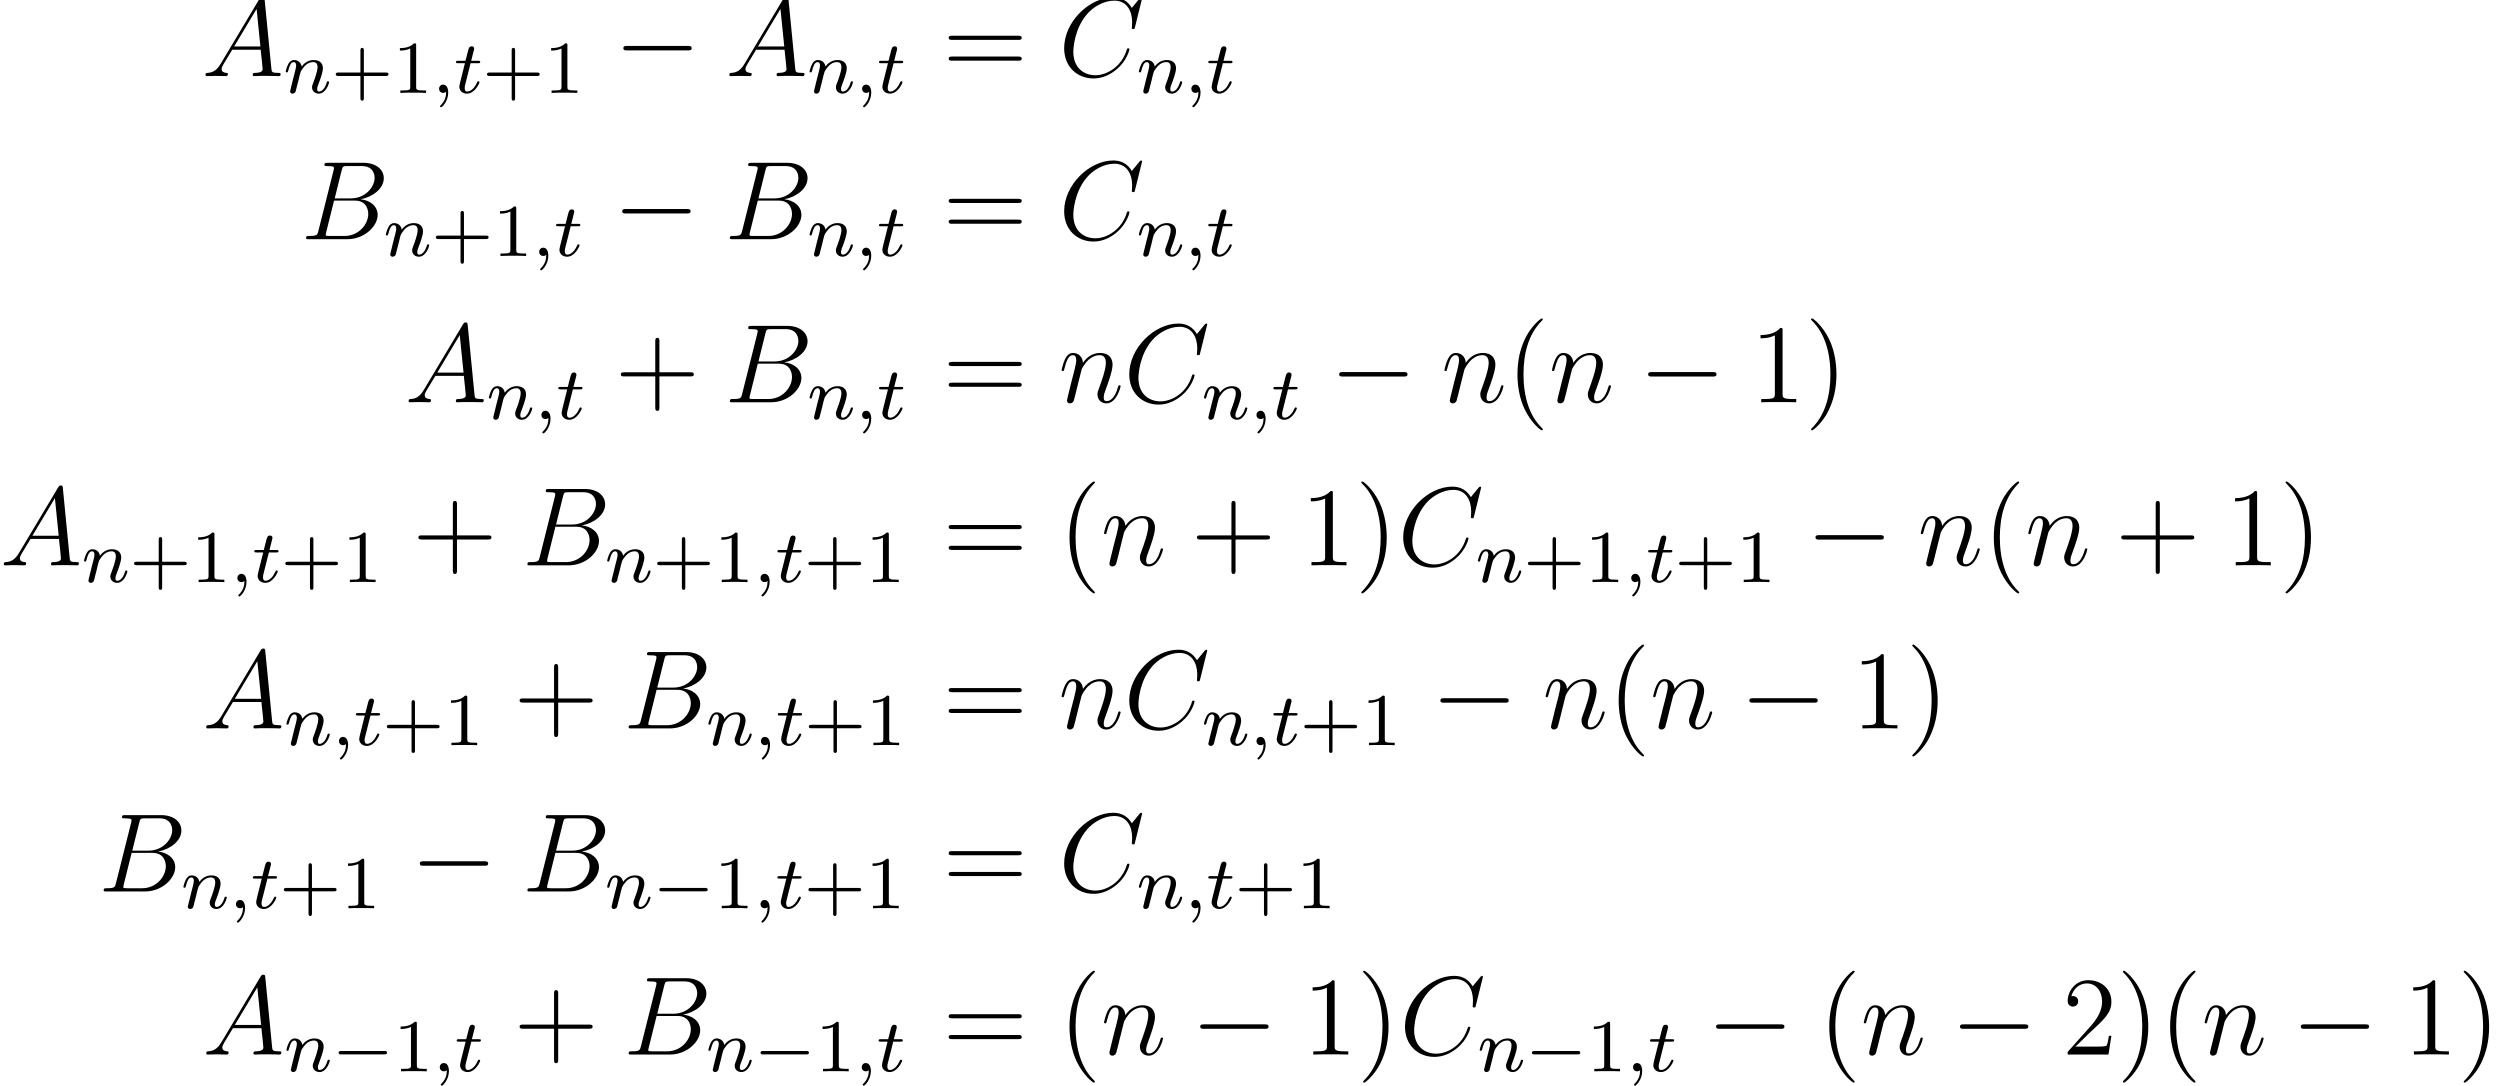 <?xml version='1.0' encoding='UTF-8'?>
<!-- This file was generated by dvisvgm 1.15.1 -->
<svg height='131.175pt' version='1.1' viewBox='-0.239 -0.236 302.031 131.175' width='302.031pt' xmlns='http://www.w3.org/2000/svg' xmlns:xlink='http://www.w3.org/1999/xlink'>
<defs>
<path d='M5.571 -1.809C5.699 -1.809 5.874 -1.809 5.874 -1.993S5.699 -2.176 5.571 -2.176H1.004C0.877 -2.176 0.701 -2.176 0.701 -1.993S0.877 -1.809 1.004 -1.809H5.571Z' id='g0-0'/>
<path d='M2.032 -1.327C1.614 -0.622 1.207 -0.383 0.634 -0.347C0.502 -0.335 0.406 -0.335 0.406 -0.12C0.406 -0.048 0.466 0 0.55 0C0.765 0 1.303 -0.024 1.518 -0.024C1.865 -0.024 2.248 0 2.582 0C2.654 0 2.798 0 2.798 -0.227C2.798 -0.335 2.702 -0.347 2.63 -0.347C2.355 -0.371 2.128 -0.466 2.128 -0.753C2.128 -0.921 2.2 -1.052 2.355 -1.315L3.264 -2.821H6.312C6.324 -2.714 6.324 -2.618 6.336 -2.511C6.372 -2.2 6.516 -0.956 6.516 -0.729C6.516 -0.371 5.906 -0.347 5.715 -0.347C5.583 -0.347 5.452 -0.347 5.452 -0.132C5.452 0 5.559 0 5.631 0C5.834 0 6.073 -0.024 6.276 -0.024H6.958C7.687 -0.024 8.213 0 8.225 0C8.309 0 8.44 0 8.44 -0.227C8.44 -0.347 8.333 -0.347 8.153 -0.347C7.496 -0.347 7.484 -0.454 7.448 -0.813L6.719 -8.273C6.695 -8.512 6.647 -8.536 6.516 -8.536C6.396 -8.536 6.324 -8.512 6.217 -8.333L2.032 -1.327ZM3.467 -3.168L5.87 -7.185L6.276 -3.168H3.467Z' id='g3-65'/>
<path d='M4.376 -7.352C4.483 -7.795 4.531 -7.819 4.997 -7.819H6.551C7.902 -7.819 7.902 -6.671 7.902 -6.563C7.902 -5.595 6.934 -4.364 5.356 -4.364H3.634L4.376 -7.352ZM6.396 -4.268C7.699 -4.507 8.883 -5.416 8.883 -6.516C8.883 -7.448 8.058 -8.165 6.707 -8.165H2.869C2.642 -8.165 2.534 -8.165 2.534 -7.938C2.534 -7.819 2.642 -7.819 2.821 -7.819C3.551 -7.819 3.551 -7.723 3.551 -7.592C3.551 -7.568 3.551 -7.496 3.503 -7.317L1.889 -0.885C1.781 -0.466 1.757 -0.347 0.921 -0.347C0.693 -0.347 0.574 -0.347 0.574 -0.132C0.574 0 0.646 0 0.885 0H4.985C6.814 0 8.225 -1.387 8.225 -2.594C8.225 -3.575 7.364 -4.172 6.396 -4.268ZM4.698 -0.347H3.084C2.917 -0.347 2.893 -0.347 2.821 -0.359C2.69 -0.371 2.678 -0.395 2.678 -0.49C2.678 -0.574 2.702 -0.646 2.726 -0.753L3.563 -4.125H5.81C7.221 -4.125 7.221 -2.809 7.221 -2.714C7.221 -1.566 6.181 -0.347 4.698 -0.347Z' id='g3-66'/>
<path d='M8.931 -8.309C8.931 -8.416 8.847 -8.416 8.823 -8.416S8.751 -8.416 8.656 -8.297L7.831 -7.293C7.412 -8.01 6.755 -8.416 5.858 -8.416C3.276 -8.416 0.598 -5.798 0.598 -2.989C0.598 -0.992 1.997 0.251 3.742 0.251C4.698 0.251 5.535 -0.155 6.229 -0.741C7.269 -1.614 7.58 -2.774 7.58 -2.869C7.58 -2.977 7.484 -2.977 7.448 -2.977C7.34 -2.977 7.329 -2.905 7.305 -2.857C6.755 -0.992 5.141 -0.096 3.945 -0.096C2.678 -0.096 1.578 -0.909 1.578 -2.606C1.578 -2.989 1.698 -5.069 3.049 -6.635C3.706 -7.4 4.83 -8.07 5.966 -8.07C7.281 -8.07 7.867 -6.982 7.867 -5.762C7.867 -5.452 7.831 -5.189 7.831 -5.141C7.831 -5.033 7.95 -5.033 7.986 -5.033C8.118 -5.033 8.13 -5.045 8.177 -5.26L8.931 -8.309Z' id='g3-67'/>
<path d='M2.463 -3.503C2.487 -3.575 2.786 -4.172 3.228 -4.555C3.539 -4.842 3.945 -5.033 4.411 -5.033C4.89 -5.033 5.057 -4.674 5.057 -4.196C5.057 -3.515 4.567 -2.152 4.328 -1.506C4.22 -1.219 4.16 -1.064 4.16 -0.849C4.16 -0.311 4.531 0.12 5.105 0.12C6.217 0.12 6.635 -1.638 6.635 -1.71C6.635 -1.769 6.587 -1.817 6.516 -1.817C6.408 -1.817 6.396 -1.781 6.336 -1.578C6.061 -0.598 5.607 -0.12 5.141 -0.12C5.021 -0.12 4.83 -0.132 4.83 -0.514C4.83 -0.813 4.961 -1.172 5.033 -1.339C5.272 -1.997 5.774 -3.335 5.774 -4.017C5.774 -4.734 5.356 -5.272 4.447 -5.272C3.383 -5.272 2.821 -4.519 2.606 -4.22C2.57 -4.902 2.08 -5.272 1.554 -5.272C1.172 -5.272 0.909 -5.045 0.705 -4.639C0.49 -4.208 0.323 -3.491 0.323 -3.443S0.371 -3.335 0.454 -3.335C0.55 -3.335 0.562 -3.347 0.634 -3.622C0.825 -4.352 1.04 -5.033 1.518 -5.033C1.793 -5.033 1.889 -4.842 1.889 -4.483C1.889 -4.22 1.769 -3.754 1.686 -3.383L1.351 -2.092C1.303 -1.865 1.172 -1.327 1.112 -1.112C1.028 -0.801 0.897 -0.239 0.897 -0.179C0.897 -0.012 1.028 0.12 1.207 0.12C1.351 0.12 1.518 0.048 1.614 -0.132C1.638 -0.191 1.745 -0.61 1.805 -0.849L2.068 -1.925L2.463 -3.503Z' id='g3-110'/>
<path d='M3.475 -1.809H5.818C5.93 -1.809 6.105 -1.809 6.105 -1.993S5.93 -2.176 5.818 -2.176H3.475V-4.527C3.475 -4.639 3.475 -4.814 3.292 -4.814S3.108 -4.639 3.108 -4.527V-2.176H0.757C0.646 -2.176 0.47 -2.176 0.47 -1.993S0.646 -1.809 0.757 -1.809H3.108V0.542C3.108 0.654 3.108 0.829 3.292 0.829S3.475 0.654 3.475 0.542V-1.809Z' id='g4-43'/>
<path d='M2.503 -5.077C2.503 -5.292 2.487 -5.3 2.271 -5.3C1.945 -4.981 1.522 -4.79 0.765 -4.79V-4.527C0.98 -4.527 1.411 -4.527 1.873 -4.742V-0.654C1.873 -0.359 1.849 -0.263 1.092 -0.263H0.813V0C1.14 -0.024 1.825 -0.024 2.184 -0.024S3.236 -0.024 3.563 0V-0.263H3.284C2.527 -0.263 2.503 -0.359 2.503 -0.654V-5.077Z' id='g4-49'/>
<path d='M3.885 2.905C3.885 2.869 3.885 2.845 3.682 2.642C2.487 1.435 1.817 -0.538 1.817 -2.977C1.817 -5.296 2.379 -7.293 3.766 -8.703C3.885 -8.811 3.885 -8.835 3.885 -8.871C3.885 -8.942 3.826 -8.966 3.778 -8.966C3.622 -8.966 2.642 -8.106 2.056 -6.934C1.447 -5.727 1.172 -4.447 1.172 -2.977C1.172 -1.913 1.339 -0.49 1.961 0.789C2.666 2.224 3.646 3.001 3.778 3.001C3.826 3.001 3.885 2.977 3.885 2.905Z' id='g5-40'/>
<path d='M3.371 -2.977C3.371 -3.885 3.252 -5.368 2.582 -6.755C1.877 -8.189 0.897 -8.966 0.765 -8.966C0.717 -8.966 0.658 -8.942 0.658 -8.871C0.658 -8.835 0.658 -8.811 0.861 -8.608C2.056 -7.4 2.726 -5.428 2.726 -2.989C2.726 -0.669 2.164 1.327 0.777 2.738C0.658 2.845 0.658 2.869 0.658 2.905C0.658 2.977 0.717 3.001 0.765 3.001C0.921 3.001 1.901 2.14 2.487 0.968C3.096 -0.251 3.371 -1.542 3.371 -2.977Z' id='g5-41'/>
<path d='M4.77 -2.762H8.07C8.237 -2.762 8.452 -2.762 8.452 -2.977C8.452 -3.204 8.249 -3.204 8.07 -3.204H4.77V-6.504C4.77 -6.671 4.77 -6.886 4.555 -6.886C4.328 -6.886 4.328 -6.683 4.328 -6.504V-3.204H1.028C0.861 -3.204 0.646 -3.204 0.646 -2.989C0.646 -2.762 0.849 -2.762 1.028 -2.762H4.328V0.538C4.328 0.705 4.328 0.921 4.543 0.921C4.77 0.921 4.77 0.717 4.77 0.538V-2.762Z' id='g5-43'/>
<path d='M3.443 -7.663C3.443 -7.938 3.443 -7.95 3.204 -7.95C2.917 -7.627 2.319 -7.185 1.088 -7.185V-6.838C1.363 -6.838 1.961 -6.838 2.618 -7.149V-0.921C2.618 -0.49 2.582 -0.347 1.53 -0.347H1.16V0C1.482 -0.024 2.642 -0.024 3.037 -0.024S4.579 -0.024 4.902 0V-0.347H4.531C3.479 -0.347 3.443 -0.49 3.443 -0.921V-7.663Z' id='g5-49'/>
<path d='M5.26 -2.008H4.997C4.961 -1.805 4.866 -1.148 4.746 -0.956C4.663 -0.849 3.981 -0.849 3.622 -0.849H1.411C1.734 -1.124 2.463 -1.889 2.774 -2.176C4.591 -3.85 5.26 -4.471 5.26 -5.655C5.26 -7.03 4.172 -7.95 2.786 -7.95S0.586 -6.767 0.586 -5.738C0.586 -5.129 1.112 -5.129 1.148 -5.129C1.399 -5.129 1.71 -5.308 1.71 -5.691C1.71 -6.025 1.482 -6.253 1.148 -6.253C1.04 -6.253 1.016 -6.253 0.98 -6.241C1.207 -7.054 1.853 -7.603 2.63 -7.603C3.646 -7.603 4.268 -6.755 4.268 -5.655C4.268 -4.639 3.682 -3.754 3.001 -2.989L0.586 -0.287V0H4.949L5.26 -2.008Z' id='g5-50'/>
<path d='M8.07 -3.873C8.237 -3.873 8.452 -3.873 8.452 -4.089C8.452 -4.316 8.249 -4.316 8.07 -4.316H1.028C0.861 -4.316 0.646 -4.316 0.646 -4.101C0.646 -3.873 0.849 -3.873 1.028 -3.873H8.07ZM8.07 -1.65C8.237 -1.65 8.452 -1.65 8.452 -1.865C8.452 -2.092 8.249 -2.092 8.07 -2.092H1.028C0.861 -2.092 0.646 -2.092 0.646 -1.877C0.646 -1.65 0.849 -1.65 1.028 -1.65H8.07Z' id='g5-61'/>
<path d='M1.49 -0.12C1.49 0.399 1.379 0.853 0.885 1.347C0.853 1.371 0.837 1.387 0.837 1.427C0.837 1.49 0.901 1.538 0.956 1.538C1.052 1.538 1.714 0.909 1.714 -0.024C1.714 -0.534 1.522 -0.885 1.172 -0.885C0.893 -0.885 0.733 -0.662 0.733 -0.446C0.733 -0.223 0.885 0 1.18 0C1.371 0 1.49 -0.112 1.49 -0.12Z' id='g2-59'/>
<path d='M1.594 -1.307C1.618 -1.427 1.698 -1.73 1.722 -1.849C1.833 -2.279 1.833 -2.287 2.016 -2.55C2.279 -2.941 2.654 -3.292 3.188 -3.292C3.475 -3.292 3.642 -3.124 3.642 -2.75C3.642 -2.311 3.308 -1.403 3.156 -1.012C3.053 -0.749 3.053 -0.701 3.053 -0.598C3.053 -0.143 3.427 0.08 3.77 0.08C4.551 0.08 4.878 -1.036 4.878 -1.14C4.878 -1.219 4.814 -1.243 4.758 -1.243C4.663 -1.243 4.647 -1.188 4.623 -1.108C4.431 -0.454 4.097 -0.143 3.794 -0.143C3.666 -0.143 3.602 -0.223 3.602 -0.406S3.666 -0.765 3.746 -0.964C3.865 -1.267 4.216 -2.184 4.216 -2.63C4.216 -3.228 3.802 -3.515 3.228 -3.515C2.582 -3.515 2.168 -3.124 1.937 -2.821C1.881 -3.26 1.53 -3.515 1.124 -3.515C0.837 -3.515 0.638 -3.332 0.51 -3.084C0.319 -2.71 0.239 -2.311 0.239 -2.295C0.239 -2.224 0.295 -2.192 0.359 -2.192C0.462 -2.192 0.47 -2.224 0.526 -2.431C0.622 -2.821 0.765 -3.292 1.1 -3.292C1.307 -3.292 1.355 -3.092 1.355 -2.917C1.355 -2.774 1.315 -2.622 1.251 -2.359C1.235 -2.295 1.116 -1.825 1.084 -1.714L0.789 -0.518C0.757 -0.399 0.709 -0.199 0.709 -0.167C0.709 0.016 0.861 0.08 0.964 0.08C1.108 0.08 1.227 -0.016 1.283 -0.112C1.307 -0.159 1.371 -0.43 1.411 -0.598L1.594 -1.307Z' id='g2-110'/>
<path d='M1.761 -3.172H2.542C2.694 -3.172 2.79 -3.172 2.79 -3.324C2.79 -3.435 2.686 -3.435 2.55 -3.435H1.825L2.112 -4.567C2.144 -4.686 2.144 -4.726 2.144 -4.734C2.144 -4.902 2.016 -4.981 1.881 -4.981C1.61 -4.981 1.554 -4.766 1.466 -4.407L1.219 -3.435H0.454C0.303 -3.435 0.199 -3.435 0.199 -3.284C0.199 -3.172 0.303 -3.172 0.438 -3.172H1.156L0.677 -1.259C0.63 -1.06 0.558 -0.781 0.558 -0.669C0.558 -0.191 0.948 0.08 1.371 0.08C2.224 0.08 2.71 -1.044 2.71 -1.14C2.71 -1.227 2.638 -1.243 2.59 -1.243C2.503 -1.243 2.495 -1.211 2.439 -1.092C2.279 -0.709 1.881 -0.143 1.395 -0.143C1.227 -0.143 1.132 -0.255 1.132 -0.518C1.132 -0.669 1.156 -0.757 1.18 -0.861L1.761 -3.172Z' id='g2-116'/>
<path d='M7.878 -2.75C8.082 -2.75 8.297 -2.75 8.297 -2.989S8.082 -3.228 7.878 -3.228H1.411C1.207 -3.228 0.992 -3.228 0.992 -2.989S1.207 -2.75 1.411 -2.75H7.878Z' id='g1-0'/>
</defs>
<g id='page1' transform='matrix(1.13 0 0 1.13 -63.986 -63.258)'>
<use x='77.978' xlink:href='#g3-65' y='63.91'/>
<use x='86.721' xlink:href='#g2-110' y='65.704'/>
<use x='91.84' xlink:href='#g4-43' y='65.704'/>
<use x='98.402' xlink:href='#g4-49' y='65.704'/>
<use x='102.62' xlink:href='#g2-59' y='65.704'/>
<use x='104.964' xlink:href='#g2-116' y='65.704'/>
<use x='108.01' xlink:href='#g4-43' y='65.704'/>
<use x='114.572' xlink:href='#g4-49' y='65.704'/>
<use x='122.066' xlink:href='#g1-0' y='63.91'/>
<use x='133.986' xlink:href='#g3-65' y='63.91'/>
<use x='142.729' xlink:href='#g2-110' y='65.704'/>
<use x='147.848' xlink:href='#g2-59' y='65.704'/>
<use x='150.191' xlink:href='#g2-116' y='65.704'/>
<use x='157.196' xlink:href='#g5-61' y='63.91'/>
<use x='169.588' xlink:href='#g3-67' y='63.91'/>
<use x='177.932' xlink:href='#g2-110' y='65.704'/>
<use x='183.051' xlink:href='#g2-59' y='65.704'/>
<use x='185.394' xlink:href='#g2-116' y='65.704'/>
<use x='88.564' xlink:href='#g3-66' y='81.345'/>
<use x='97.424' xlink:href='#g2-110' y='83.138'/>
<use x='102.543' xlink:href='#g4-43' y='83.138'/>
<use x='109.105' xlink:href='#g4-49' y='83.138'/>
<use x='113.323' xlink:href='#g2-59' y='83.138'/>
<use x='115.666' xlink:href='#g2-116' y='83.138'/>
<use x='121.948' xlink:href='#g1-0' y='81.345'/>
<use x='133.868' xlink:href='#g3-66' y='81.345'/>
<use x='142.728' xlink:href='#g2-110' y='83.138'/>
<use x='147.847' xlink:href='#g2-59' y='83.138'/>
<use x='150.19' xlink:href='#g2-116' y='83.138'/>
<use x='157.196' xlink:href='#g5-61' y='81.345'/>
<use x='169.588' xlink:href='#g3-67' y='81.345'/>
<use x='177.932' xlink:href='#g2-110' y='83.138'/>
<use x='183.051' xlink:href='#g2-59' y='83.138'/>
<use x='185.394' xlink:href='#g2-116' y='83.138'/>
<use x='99.696' xlink:href='#g3-65' y='98.779'/>
<use x='108.439' xlink:href='#g2-110' y='100.573'/>
<use x='113.558' xlink:href='#g2-59' y='100.573'/>
<use x='115.901' xlink:href='#g2-116' y='100.573'/>
<use x='122.142' xlink:href='#g5-43' y='98.779'/>
<use x='133.869' xlink:href='#g3-66' y='98.779'/>
<use x='142.729' xlink:href='#g2-110' y='100.573'/>
<use x='147.848' xlink:href='#g2-59' y='100.573'/>
<use x='150.192' xlink:href='#g2-116' y='100.573'/>
<use x='157.196' xlink:href='#g5-61' y='98.779'/>
<use x='169.588' xlink:href='#g3-110' y='98.779'/>
<use x='176.549' xlink:href='#g3-67' y='98.779'/>
<use x='184.893' xlink:href='#g2-110' y='100.573'/>
<use x='190.012' xlink:href='#g2-59' y='100.573'/>
<use x='192.356' xlink:href='#g2-116' y='100.573'/>
<use x='198.597' xlink:href='#g1-0' y='98.779'/>
<use x='210.517' xlink:href='#g3-110' y='98.779'/>
<use x='217.478' xlink:href='#g5-40' y='98.779'/>
<use x='222.014' xlink:href='#g3-110' y='98.779'/>
<use x='231.632' xlink:href='#g1-0' y='98.779'/>
<use x='243.552' xlink:href='#g5-49' y='98.779'/>
<use x='249.383' xlink:href='#g5-41' y='98.779'/>
<use x='56.413' xlink:href='#g3-65' y='116.214'/>
<use x='65.156' xlink:href='#g2-110' y='118.007'/>
<use x='70.275' xlink:href='#g4-43' y='118.007'/>
<use x='76.837' xlink:href='#g4-49' y='118.007'/>
<use x='81.055' xlink:href='#g2-59' y='118.007'/>
<use x='83.399' xlink:href='#g2-116' y='118.007'/>
<use x='86.445' xlink:href='#g4-43' y='118.007'/>
<use x='93.007' xlink:href='#g4-49' y='118.007'/>
<use x='100.501' xlink:href='#g5-43' y='116.214'/>
<use x='112.228' xlink:href='#g3-66' y='116.214'/>
<use x='121.088' xlink:href='#g2-110' y='118.007'/>
<use x='126.207' xlink:href='#g4-43' y='118.007'/>
<use x='132.768' xlink:href='#g4-49' y='118.007'/>
<use x='136.987' xlink:href='#g2-59' y='118.007'/>
<use x='139.33' xlink:href='#g2-116' y='118.007'/>
<use x='142.377' xlink:href='#g4-43' y='118.007'/>
<use x='148.939' xlink:href='#g4-49' y='118.007'/>
<use x='157.196' xlink:href='#g5-61' y='116.214'/>
<use x='169.588' xlink:href='#g5-40' y='116.214'/>
<use x='174.123' xlink:href='#g3-110' y='116.214'/>
<use x='183.741' xlink:href='#g5-43' y='116.214'/>
<use x='195.469' xlink:href='#g5-49' y='116.214'/>
<use x='201.3' xlink:href='#g5-41' y='116.214'/>
<use x='205.835' xlink:href='#g3-67' y='116.214'/>
<use x='214.179' xlink:href='#g2-110' y='118.007'/>
<use x='219.298' xlink:href='#g4-43' y='118.007'/>
<use x='225.86' xlink:href='#g4-49' y='118.007'/>
<use x='230.078' xlink:href='#g2-59' y='118.007'/>
<use x='232.422' xlink:href='#g2-116' y='118.007'/>
<use x='235.468' xlink:href='#g4-43' y='118.007'/>
<use x='242.03' xlink:href='#g4-49' y='118.007'/>
<use x='249.524' xlink:href='#g1-0' y='116.214'/>
<use x='261.444' xlink:href='#g3-110' y='116.214'/>
<use x='268.406' xlink:href='#g5-40' y='116.214'/>
<use x='272.941' xlink:href='#g3-110' y='116.214'/>
<use x='282.559' xlink:href='#g5-43' y='116.214'/>
<use x='294.286' xlink:href='#g5-49' y='116.214'/>
<use x='300.117' xlink:href='#g5-41' y='116.214'/>
<use x='78.055' xlink:href='#g3-65' y='133.649'/>
<use x='86.797' xlink:href='#g2-110' y='135.442'/>
<use x='91.916' xlink:href='#g2-59' y='135.442'/>
<use x='94.26' xlink:href='#g2-116' y='135.442'/>
<use x='97.306' xlink:href='#g4-43' y='135.442'/>
<use x='103.868' xlink:href='#g4-49' y='135.442'/>
<use x='111.321' xlink:href='#g5-43' y='133.649'/>
<use x='123.049' xlink:href='#g3-66' y='133.649'/>
<use x='131.908' xlink:href='#g2-110' y='135.442'/>
<use x='137.027' xlink:href='#g2-59' y='135.442'/>
<use x='139.371' xlink:href='#g2-116' y='135.442'/>
<use x='142.417' xlink:href='#g4-43' y='135.442'/>
<use x='148.979' xlink:href='#g4-49' y='135.442'/>
<use x='157.196' xlink:href='#g5-61' y='133.649'/>
<use x='169.588' xlink:href='#g3-110' y='133.649'/>
<use x='176.549' xlink:href='#g3-67' y='133.649'/>
<use x='184.893' xlink:href='#g2-110' y='135.442'/>
<use x='190.012' xlink:href='#g2-59' y='135.442'/>
<use x='192.356' xlink:href='#g2-116' y='135.442'/>
<use x='195.402' xlink:href='#g4-43' y='135.442'/>
<use x='201.964' xlink:href='#g4-49' y='135.442'/>
<use x='209.417' xlink:href='#g1-0' y='133.649'/>
<use x='221.338' xlink:href='#g3-110' y='133.649'/>
<use x='228.299' xlink:href='#g5-40' y='133.649'/>
<use x='232.834' xlink:href='#g3-110' y='133.649'/>
<use x='242.453' xlink:href='#g1-0' y='133.649'/>
<use x='254.373' xlink:href='#g5-49' y='133.649'/>
<use x='260.204' xlink:href='#g5-41' y='133.649'/>
<use x='66.922' xlink:href='#g3-66' y='151.083'/>
<use x='75.782' xlink:href='#g2-110' y='152.877'/>
<use x='80.901' xlink:href='#g2-59' y='152.877'/>
<use x='83.245' xlink:href='#g2-116' y='152.877'/>
<use x='86.291' xlink:href='#g4-43' y='152.877'/>
<use x='92.853' xlink:href='#g4-49' y='152.877'/>
<use x='100.306' xlink:href='#g1-0' y='151.083'/>
<use x='112.227' xlink:href='#g3-66' y='151.083'/>
<use x='121.086' xlink:href='#g2-110' y='152.877'/>
<use x='126.205' xlink:href='#g0-0' y='152.877'/>
<use x='132.767' xlink:href='#g4-49' y='152.877'/>
<use x='136.986' xlink:href='#g2-59' y='152.877'/>
<use x='139.329' xlink:href='#g2-116' y='152.877'/>
<use x='142.376' xlink:href='#g4-43' y='152.877'/>
<use x='148.938' xlink:href='#g4-49' y='152.877'/>
<use x='157.196' xlink:href='#g5-61' y='151.083'/>
<use x='169.588' xlink:href='#g3-67' y='151.083'/>
<use x='177.932' xlink:href='#g2-110' y='152.877'/>
<use x='183.051' xlink:href='#g2-59' y='152.877'/>
<use x='185.394' xlink:href='#g2-116' y='152.877'/>
<use x='188.441' xlink:href='#g4-43' y='152.877'/>
<use x='195.003' xlink:href='#g4-49' y='152.877'/>
<use x='78.055' xlink:href='#g3-65' y='168.518'/>
<use x='86.797' xlink:href='#g2-110' y='170.311'/>
<use x='91.916' xlink:href='#g0-0' y='170.311'/>
<use x='98.478' xlink:href='#g4-49' y='170.311'/>
<use x='102.696' xlink:href='#g2-59' y='170.311'/>
<use x='105.04' xlink:href='#g2-116' y='170.311'/>
<use x='111.321' xlink:href='#g5-43' y='168.518'/>
<use x='123.049' xlink:href='#g3-66' y='168.518'/>
<use x='131.908' xlink:href='#g2-110' y='170.311'/>
<use x='137.027' xlink:href='#g0-0' y='170.311'/>
<use x='143.589' xlink:href='#g4-49' y='170.311'/>
<use x='147.808' xlink:href='#g2-59' y='170.311'/>
<use x='150.151' xlink:href='#g2-116' y='170.311'/>
<use x='157.196' xlink:href='#g5-61' y='168.518'/>
<use x='169.588' xlink:href='#g5-40' y='168.518'/>
<use x='174.123' xlink:href='#g3-110' y='168.518'/>
<use x='183.741' xlink:href='#g1-0' y='168.518'/>
<use x='195.662' xlink:href='#g5-49' y='168.518'/>
<use x='201.493' xlink:href='#g5-41' y='168.518'/>
<use x='206.028' xlink:href='#g3-67' y='168.518'/>
<use x='214.372' xlink:href='#g2-110' y='170.311'/>
<use x='219.491' xlink:href='#g0-0' y='170.311'/>
<use x='226.053' xlink:href='#g4-49' y='170.311'/>
<use x='230.271' xlink:href='#g2-59' y='170.311'/>
<use x='232.615' xlink:href='#g2-116' y='170.311'/>
<use x='238.896' xlink:href='#g1-0' y='168.518'/>
<use x='250.816' xlink:href='#g5-40' y='168.518'/>
<use x='255.352' xlink:href='#g3-110' y='168.518'/>
<use x='264.97' xlink:href='#g1-0' y='168.518'/>
<use x='276.89' xlink:href='#g5-50' y='168.518'/>
<use x='282.722' xlink:href='#g5-41' y='168.518'/>
<use x='287.257' xlink:href='#g5-40' y='168.518'/>
<use x='291.792' xlink:href='#g3-110' y='168.518'/>
<use x='301.41' xlink:href='#g1-0' y='168.518'/>
<use x='313.331' xlink:href='#g5-49' y='168.518'/>
<use x='319.162' xlink:href='#g5-41' y='168.518'/>
</g>
</svg>
